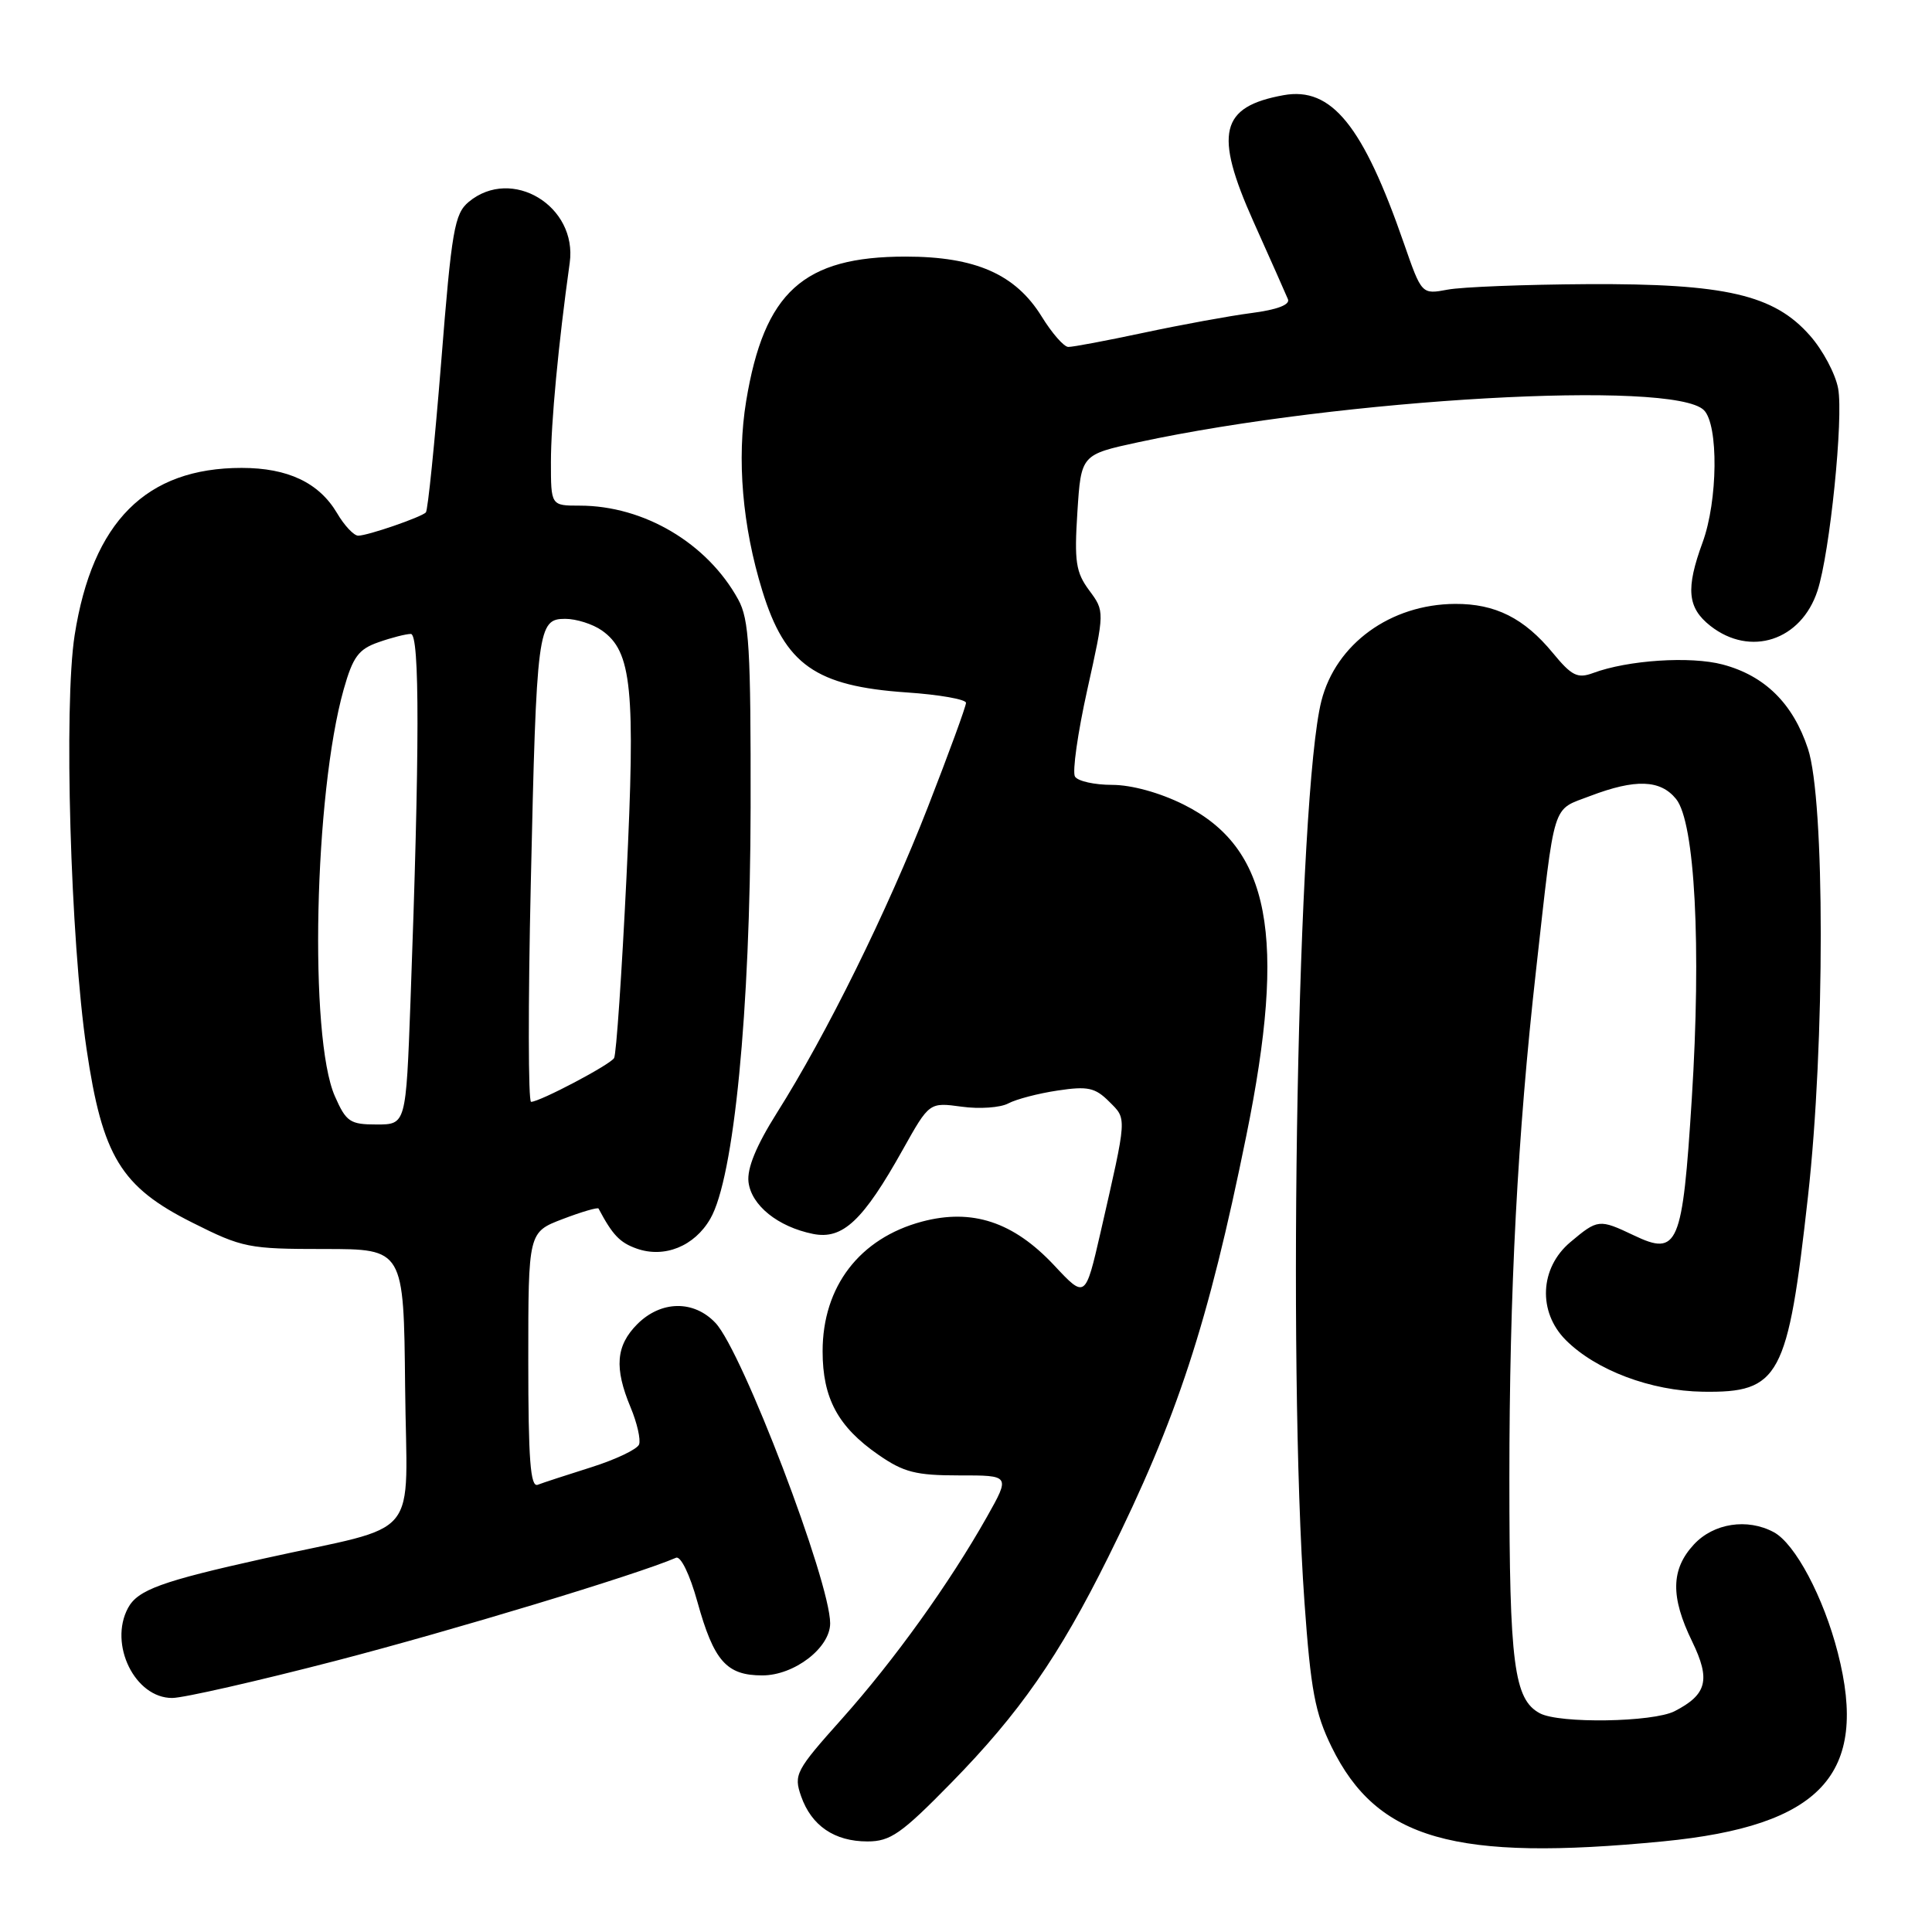 <?xml version="1.0" encoding="UTF-8" standalone="no"?>
<!DOCTYPE svg PUBLIC "-//W3C//DTD SVG 1.1//EN" "http://www.w3.org/Graphics/SVG/1.1/DTD/svg11.dtd" >
<svg xmlns="http://www.w3.org/2000/svg" xmlns:xlink="http://www.w3.org/1999/xlink" version="1.1" viewBox="0 0 256 256">
 <g >
 <path fill="currentColor"
d=" M 220.38 243.99 C 241.32 241.95 247.66 235.11 243.52 219.00 C 241.63 211.63 237.86 204.53 235.03 203.02 C 231.53 201.14 227.06 201.83 224.45 204.65 C 221.40 207.94 221.33 211.58 224.22 217.51 C 226.68 222.58 226.19 224.53 221.90 226.74 C 219.04 228.21 206.63 228.41 204.04 227.02 C 200.61 225.19 200.00 220.46 200.00 195.93 C 200.00 171.06 201.08 150.38 203.54 128.50 C 206.09 105.77 205.57 107.44 210.71 105.47 C 216.70 103.19 220.01 103.30 222.09 105.87 C 224.59 108.95 225.45 125.40 224.17 145.59 C 222.94 165.11 222.35 166.49 216.49 163.69 C 211.90 161.51 211.72 161.53 208.08 164.59 C 204.01 168.01 203.75 173.84 207.48 177.57 C 211.48 181.57 218.76 184.31 225.64 184.41 C 235.82 184.56 236.89 182.57 239.57 158.50 C 241.83 138.28 241.82 105.99 239.56 99.20 C 237.58 93.21 233.84 89.53 228.26 88.05 C 223.99 86.92 215.71 87.46 211.09 89.18 C 209.03 89.94 208.26 89.56 205.75 86.51 C 201.96 81.91 198.14 79.99 192.80 80.02 C 184.24 80.07 177.01 85.32 175.09 92.88 C 171.96 105.25 170.56 180.03 172.85 212.32 C 173.68 223.95 174.25 226.99 176.44 231.47 C 182.46 243.76 192.70 246.68 220.38 243.99 Z  M 126.03 236.25 C 135.10 226.99 140.31 219.50 146.85 206.32 C 155.98 187.93 160.08 175.42 165.14 150.50 C 170.53 124.01 168.31 112.32 156.82 106.60 C 153.67 105.03 149.93 104.00 147.36 104.00 C 145.03 104.00 142.81 103.51 142.44 102.90 C 142.07 102.30 142.80 97.12 144.07 91.40 C 146.38 81.00 146.38 81.00 144.32 78.22 C 142.55 75.83 142.34 74.41 142.76 67.84 C 143.25 60.24 143.25 60.24 150.87 58.59 C 177.81 52.80 221.74 50.31 225.78 54.35 C 227.73 56.30 227.63 66.35 225.60 71.88 C 223.35 78.02 223.59 80.53 226.63 82.93 C 231.93 87.09 238.67 84.88 240.83 78.27 C 242.47 73.25 244.29 55.35 243.56 51.46 C 243.20 49.53 241.53 46.39 239.84 44.48 C 235.08 39.05 228.65 37.56 210.37 37.65 C 202.05 37.70 193.70 38.02 191.81 38.38 C 188.38 39.02 188.38 39.02 186.03 32.26 C 180.61 16.62 176.43 11.47 170.09 12.61 C 161.68 14.13 160.84 17.63 166.08 29.34 C 168.34 34.38 170.40 39.02 170.66 39.65 C 170.96 40.38 169.22 41.04 165.82 41.48 C 162.89 41.86 156.47 43.04 151.55 44.09 C 146.62 45.14 142.12 45.99 141.55 45.97 C 140.97 45.96 139.39 44.15 138.04 41.96 C 134.57 36.34 129.27 34.00 120.00 34.00 C 106.43 34.00 101.26 38.69 98.87 53.15 C 97.61 60.81 98.37 69.74 101.01 78.28 C 104.03 88.08 108.07 90.92 120.13 91.75 C 124.46 92.04 128.00 92.67 128.00 93.13 C 128.00 93.60 125.73 99.80 122.96 106.91 C 117.56 120.76 109.51 137.07 102.92 147.50 C 100.20 151.82 98.97 154.82 99.18 156.62 C 99.55 159.72 103.08 162.56 107.73 163.50 C 111.66 164.29 114.36 161.76 119.65 152.29 C 123.14 146.06 123.14 146.06 127.42 146.64 C 129.77 146.97 132.56 146.77 133.60 146.21 C 134.65 145.65 137.59 144.88 140.15 144.50 C 144.13 143.90 145.11 144.11 146.97 145.97 C 149.34 148.34 149.38 147.73 145.83 163.29 C 143.81 172.08 143.81 172.08 139.66 167.64 C 134.27 161.90 128.82 160.10 122.16 161.87 C 113.90 164.08 109.00 170.47 109.00 179.05 C 109.00 185.28 111.04 189.06 116.40 192.77 C 119.74 195.09 121.36 195.50 127.10 195.50 C 133.87 195.49 133.87 195.49 130.77 201.00 C 125.79 209.82 118.52 219.95 111.57 227.74 C 105.43 234.61 105.15 235.14 106.15 238.01 C 107.52 241.92 110.57 244.00 114.94 244.00 C 117.98 244.00 119.43 242.99 126.03 236.25 Z  M 44.50 220.06 C 59.91 216.06 84.34 208.67 89.58 206.41 C 90.20 206.15 91.40 208.62 92.40 212.22 C 94.59 220.11 96.26 222.00 101.01 222.00 C 105.24 222.00 110.00 218.35 110.00 215.10 C 110.00 209.57 98.37 179.08 94.81 175.30 C 91.94 172.25 87.60 172.31 84.45 175.45 C 81.61 178.30 81.37 181.25 83.56 186.49 C 84.42 188.55 84.92 190.76 84.68 191.40 C 84.43 192.04 81.59 193.39 78.37 194.41 C 75.14 195.43 71.94 196.47 71.25 196.74 C 70.28 197.11 70.00 193.41 70.00 180.24 C 70.00 163.27 70.00 163.27 74.56 161.53 C 77.07 160.57 79.21 159.95 79.31 160.14 C 81.17 163.65 82.13 164.65 84.35 165.44 C 88.03 166.75 92.02 165.14 94.12 161.49 C 97.26 156.07 99.41 134.02 99.46 107.00 C 99.49 85.90 99.27 82.08 97.82 79.44 C 93.73 71.98 85.32 67.00 76.82 67.00 C 73.00 67.00 73.00 67.00 73.00 61.22 C 73.00 56.09 73.99 45.55 75.49 34.83 C 76.54 27.30 67.81 22.02 62.11 26.75 C 60.22 28.33 59.85 30.44 58.46 47.97 C 57.60 58.67 56.69 67.64 56.43 67.90 C 55.79 68.54 48.75 70.97 47.47 70.98 C 46.90 70.99 45.63 69.65 44.66 67.99 C 42.27 63.96 38.15 62.00 32.02 62.00 C 19.36 62.00 12.25 69.12 9.89 84.17 C 8.44 93.44 9.33 124.53 11.47 139.00 C 13.57 153.23 16.02 157.26 25.48 162.00 C 32.12 165.34 32.94 165.50 42.98 165.50 C 53.50 165.50 53.50 165.50 53.68 183.73 C 53.88 204.65 56.24 201.79 34.94 206.52 C 21.38 209.53 18.25 210.67 16.96 213.07 C 14.38 217.89 17.89 225.01 22.82 224.99 C 24.30 224.99 34.05 222.77 44.50 220.06 Z  M 44.37 145.25 C 40.93 137.44 41.63 105.21 45.54 91.35 C 46.76 87.03 47.51 86.02 50.15 85.10 C 51.88 84.49 53.81 84.00 54.44 84.00 C 55.63 84.00 55.61 99.46 54.39 132.75 C 53.79 149.00 53.79 149.00 49.91 149.00 C 46.38 149.00 45.87 148.66 44.37 145.25 Z  M 70.33 117.19 C 71.09 83.20 71.25 82.00 74.90 82.00 C 76.36 82.00 78.54 82.69 79.75 83.54 C 83.73 86.33 84.22 91.24 83.01 116.27 C 82.39 128.98 81.66 139.74 81.37 140.20 C 80.82 141.10 71.52 146.00 70.37 146.00 C 69.99 146.00 69.97 133.04 70.33 117.19 Z "/>
</g>
</svg>